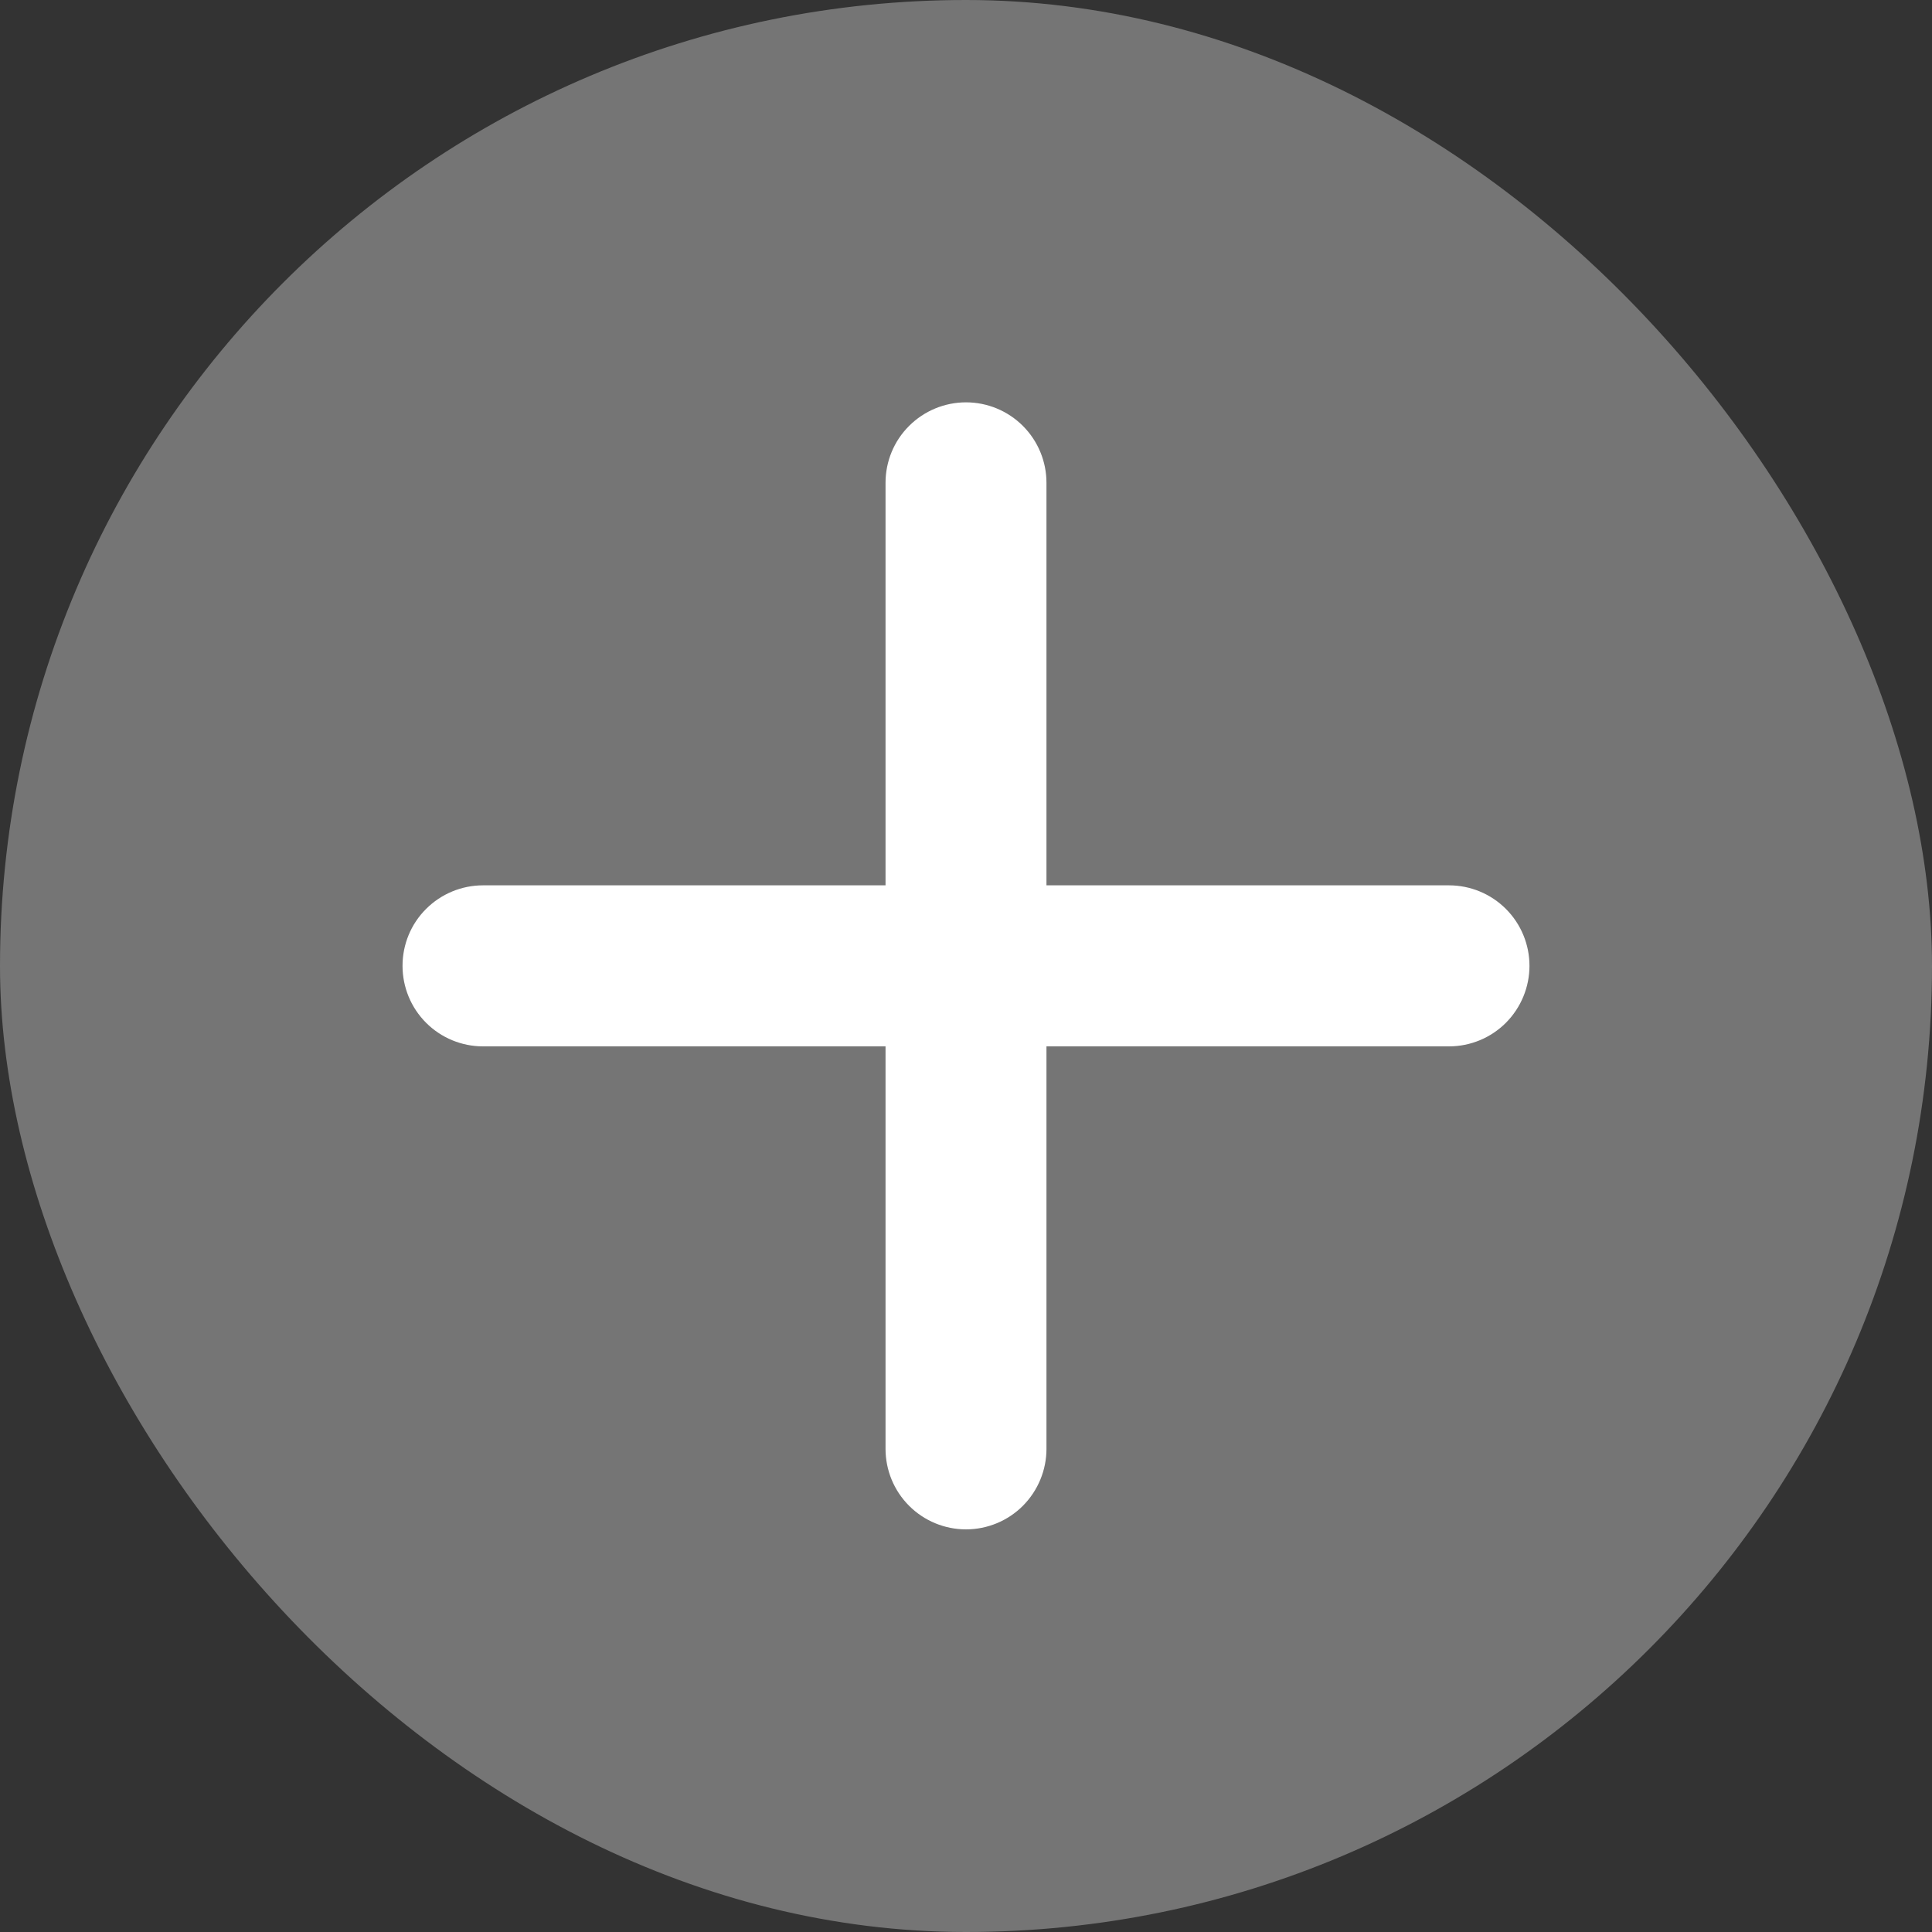 <svg width="20" height="20" viewBox="0 0 20 20" fill="none" xmlns="http://www.w3.org/2000/svg">
<rect x="0" y="0" width="20" height="20" fill="#333333" stroke="none"/>
<rect width="20" height="20" rx="10" fill="#757575"/>
<path d="M15 10.832H10.833V14.998C10.833 15.219 10.745 15.431 10.589 15.588C10.433 15.744 10.221 15.832 10 15.832C9.779 15.832 9.567 15.744 9.411 15.588C9.254 15.431 9.167 15.219 9.167 14.998V10.832H5C4.779 10.832 4.567 10.744 4.411 10.588C4.254 10.431 4.167 10.219 4.167 9.998C4.167 9.777 4.254 9.565 4.411 9.409C4.567 9.253 4.779 9.165 5 9.165H9.167V4.998C9.167 4.777 9.254 4.565 9.411 4.409C9.567 4.253 9.779 4.165 10 4.165C10.221 4.165 10.433 4.253 10.589 4.409C10.745 4.565 10.833 4.777 10.833 4.998V9.165H15C15.221 9.165 15.433 9.253 15.589 9.409C15.745 9.565 15.833 9.777 15.833 9.998C15.833 10.219 15.745 10.431 15.589 10.588C15.433 10.744 15.221 10.832 15 10.832Z" fill="white"/>
</svg>
